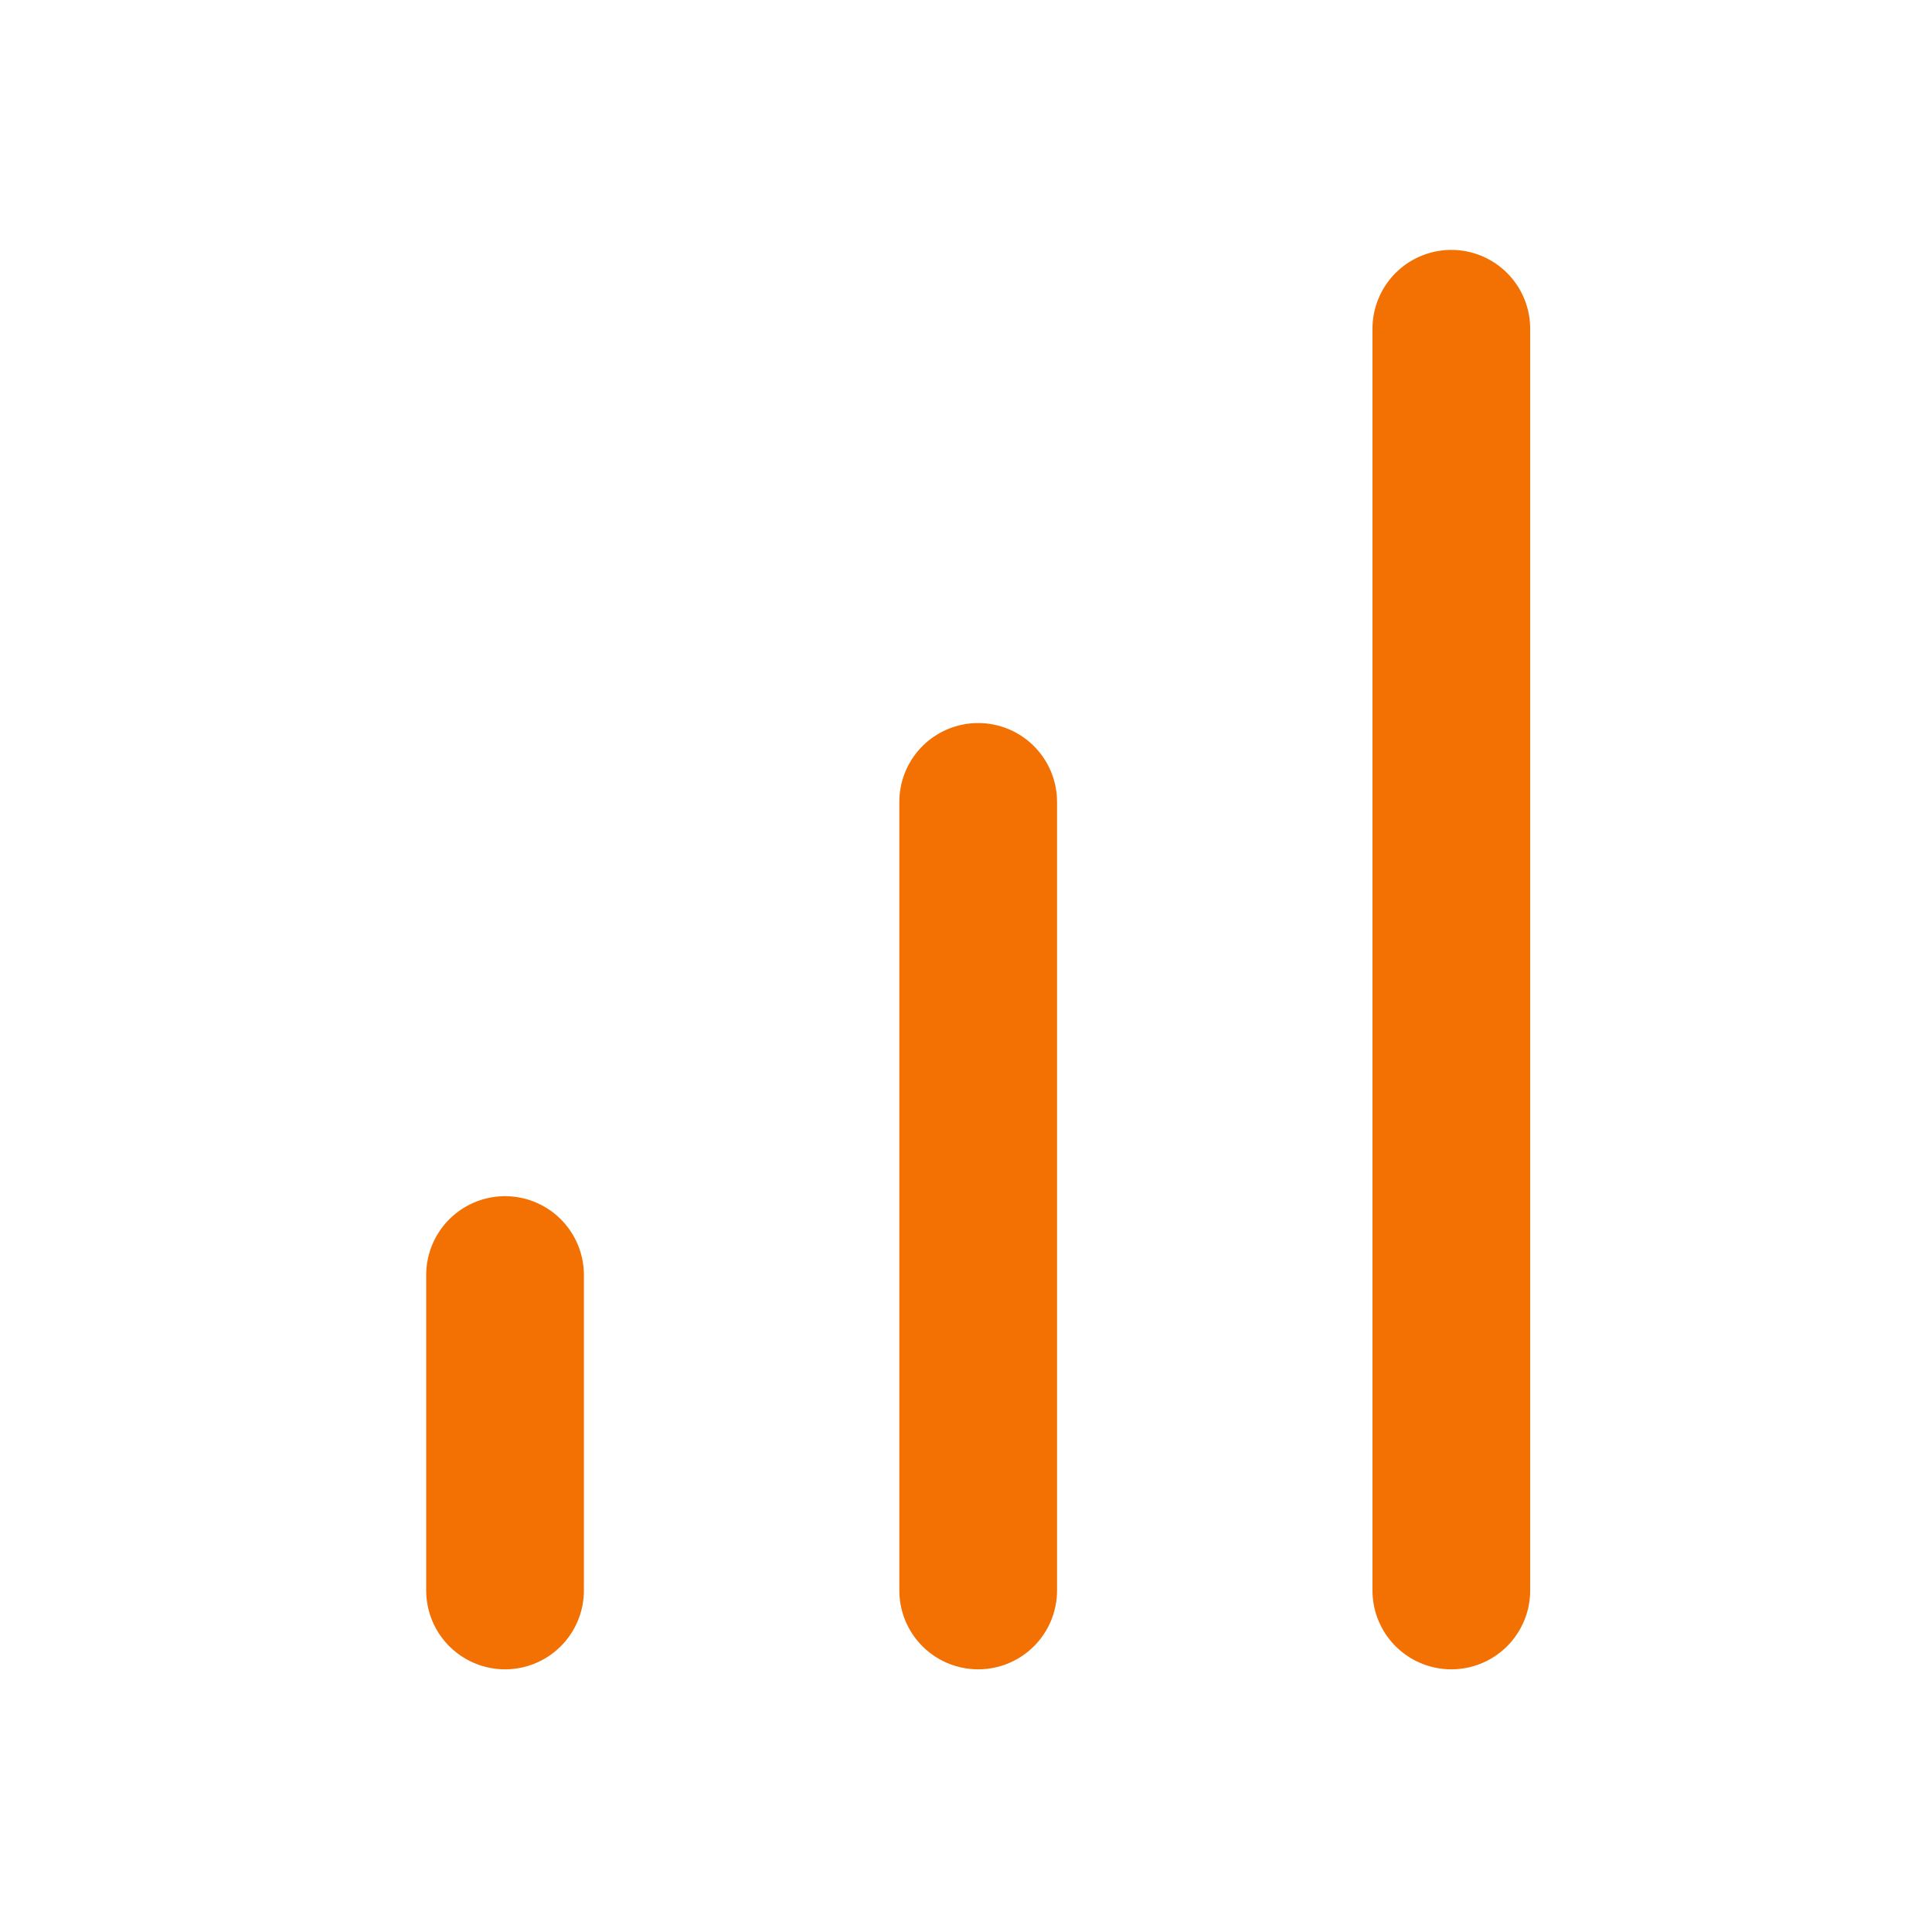 <svg width="49" height="49" viewBox="0 0 49 49" fill="none" xmlns="http://www.w3.org/2000/svg">
<path d="M24.809 40.338V20.338" stroke="#F37003" stroke-width="4" stroke-linecap="round" stroke-linejoin="round"/>
<path d="M36.809 40.338V8.338" stroke="#F37003" stroke-width="4" stroke-linecap="round" stroke-linejoin="round"/>
<path d="M12.809 40.338V32.338" stroke="#F37003" stroke-width="4" stroke-linecap="round" stroke-linejoin="round"/>
</svg>
